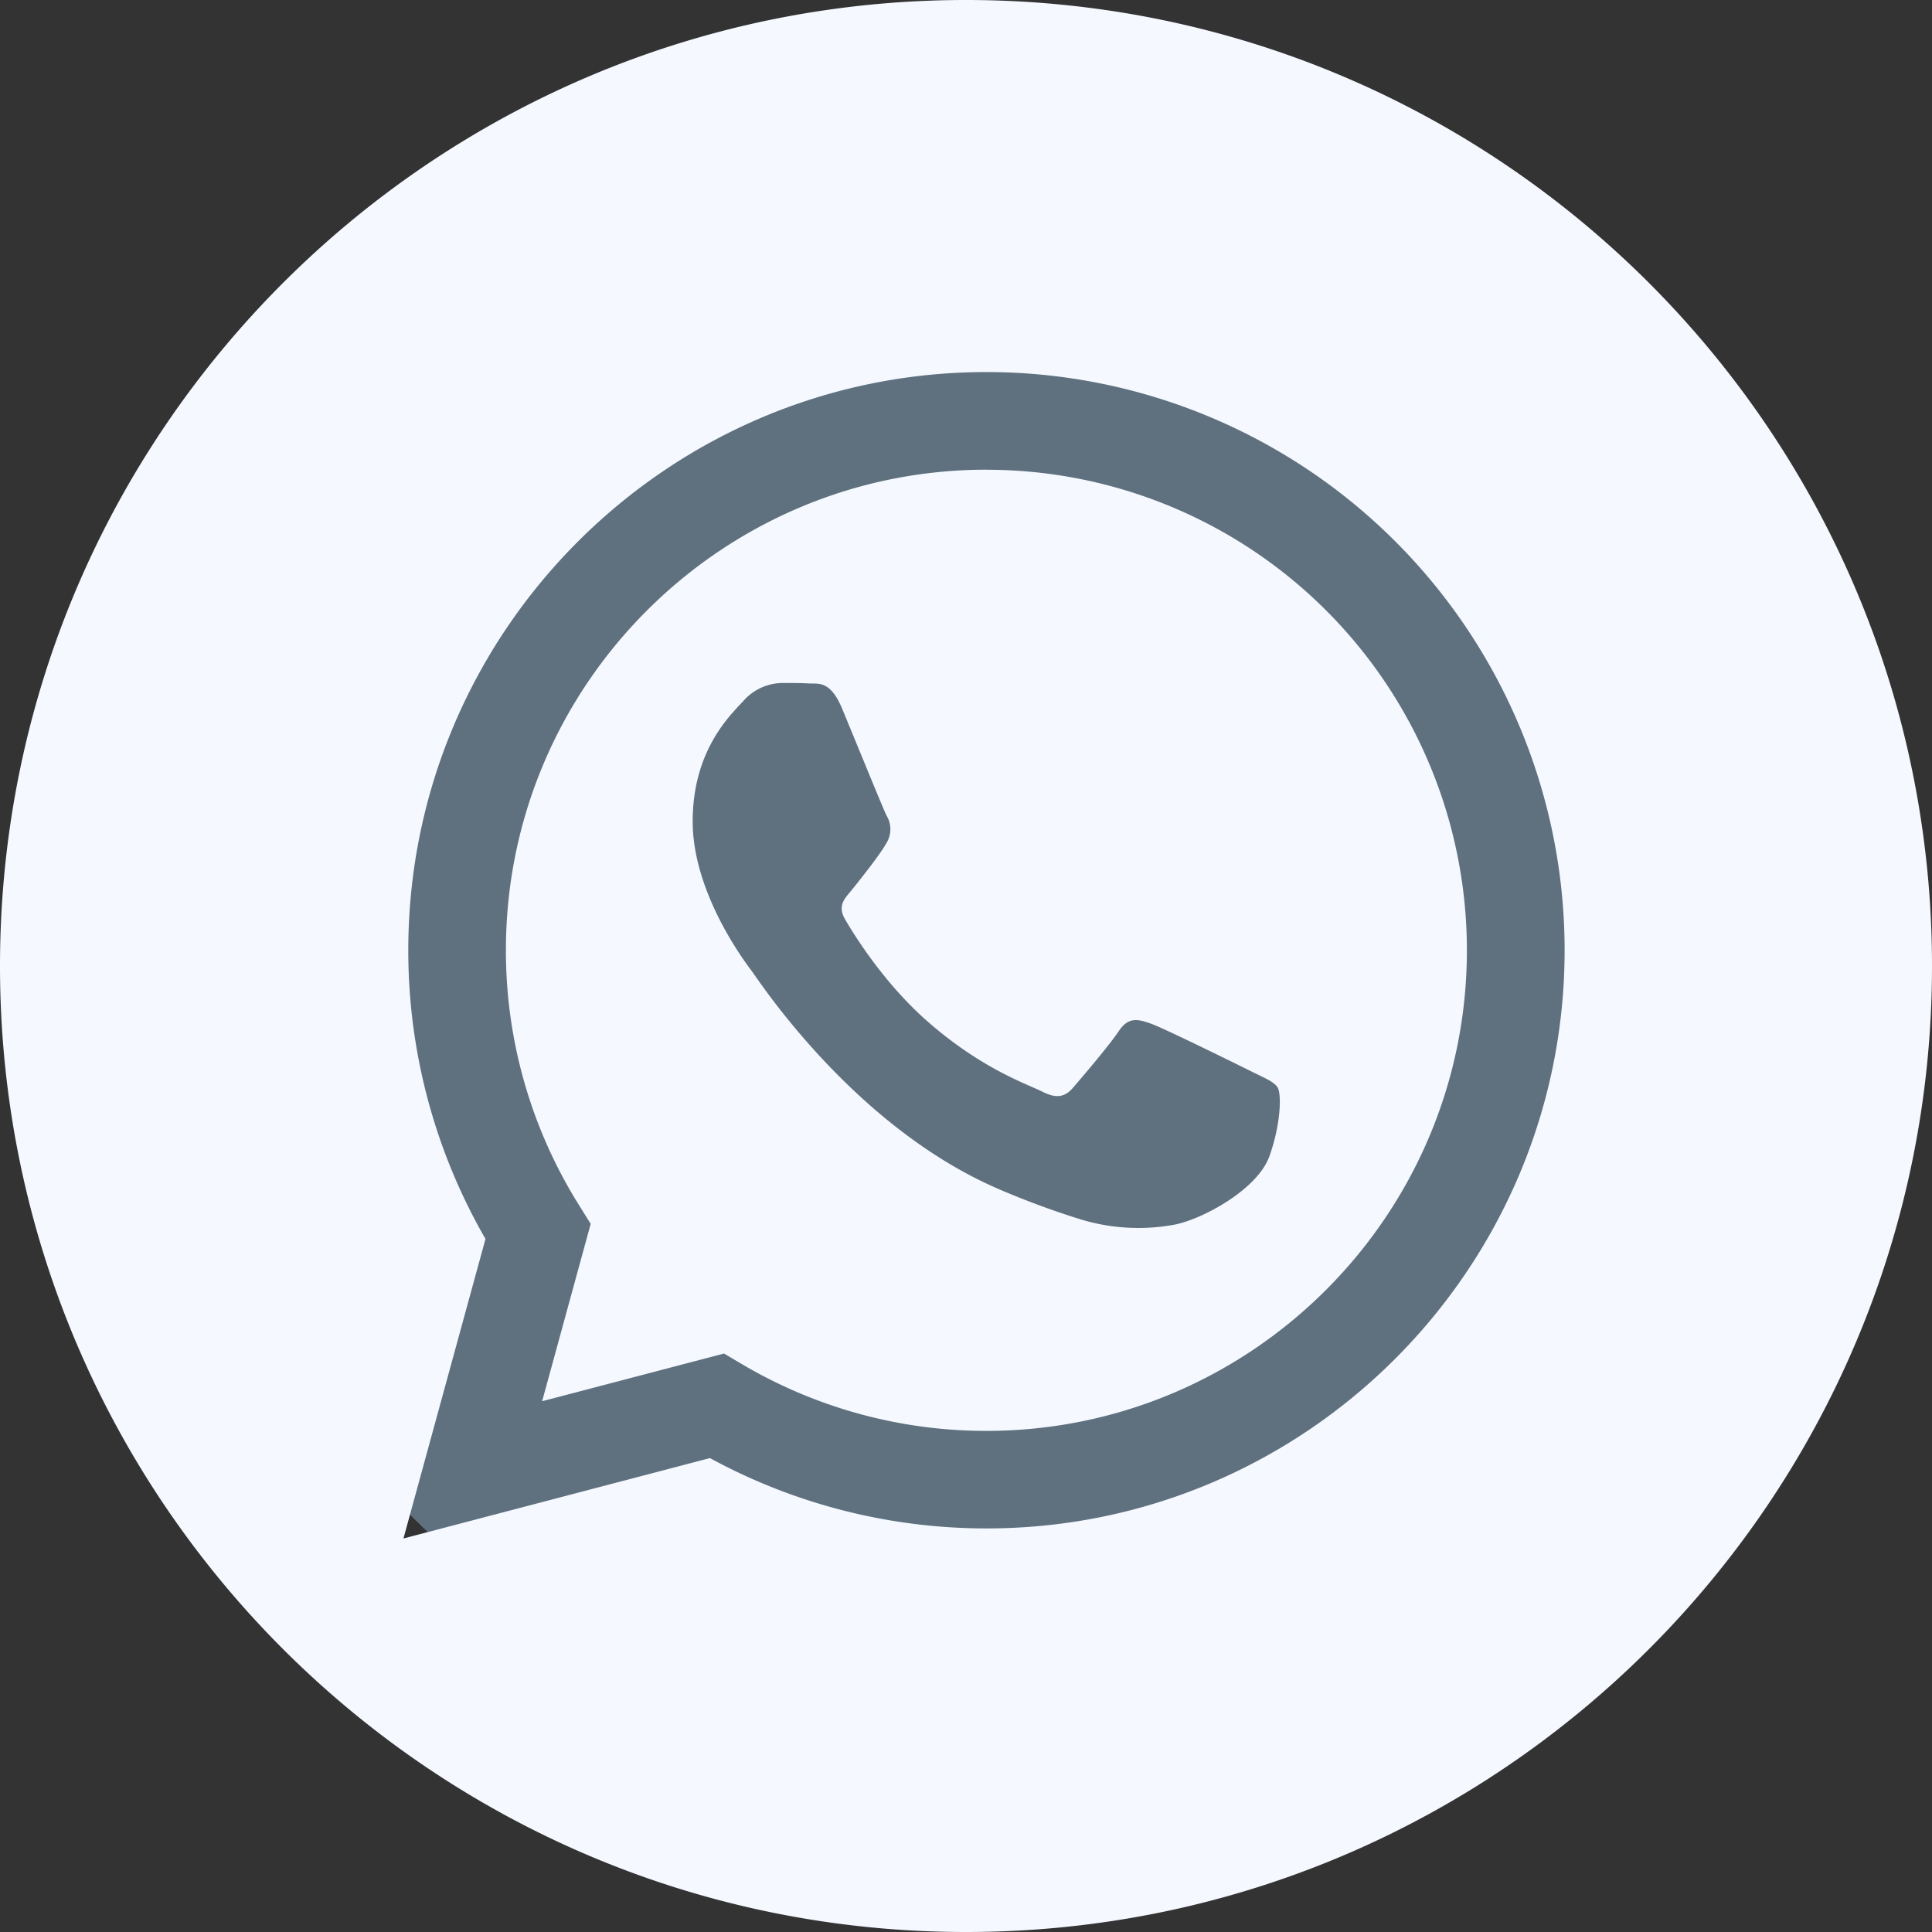 <svg xmlns="http://www.w3.org/2000/svg" viewBox="0 0 512 512"><rect x="0" y="0" width="512" height="512" fill="#333333" stroke="none"/><defs><style>.cls-1{fill:#5f707f;}.cls-2{fill:#f5f9ff;}</style></defs><g id="Layer_2" data-name="Layer 2"><g id="Layer_1-2" data-name="Layer 1"><circle class="cls-1" cx="256" cy="256" r="207"/><path class="cls-2" d="M256,0C114.64,0,0,114.64,0,256S114.64,512,256,512,512,397.36,512,256,397.36,0,256,0Zm5.43,405.05h-.07a153.18,153.18,0,0,1-73.22-18.64l-81.22,21.3,21.74-79.38a152.84,152.84,0,0,1-20.46-76.57C108.24,167.3,177,98.6,261.43,98.6A153.21,153.21,0,0,1,414.64,251.88C414.61,336.34,345.87,405.05,261.43,405.05Z"/><path class="cls-2" d="M261.48,124.47c-70.25,0-127.38,57.1-127.41,127.3a127.05,127.05,0,0,0,19.47,67.75l3,4.82-12.87,47,48.2-12.64,4.65,2.75a127.13,127.13,0,0,0,64.82,17.75h.05c70.19,0,127.32-57.11,127.35-127.31a127.33,127.33,0,0,0-127.29-127.4Zm74.9,182c-3.19,8.94-18.48,17.1-25.84,18.2a52.45,52.45,0,0,1-24.11-1.51,220.94,220.94,0,0,1-21.83-8.07c-38.4-16.57-63.48-55.23-65.4-57.78s-15.63-20.76-15.63-39.6,9.89-28.1,13.4-31.92A14,14,0,0,1,207.18,181c2.55,0,5.11,0,7.34.13s5.5-.89,8.61,6.57c3.19,7.66,10.85,26.5,11.8,28.41a7,7,0,0,1,.32,6.71c-1.27,2.56-5.52,8.07-9.57,13.09-1.7,2.11-3.91,4-1.68,7.81s9.92,16.37,21.3,26.52c14.63,13,27,17.07,30.79,19s6.06,1.6,8.29-1,9.57-11.17,12.12-15,5.11-3.19,8.62-1.92,22.33,10.54,26.16,12.45,6.38,2.88,7.33,4.47S339.57,297.56,336.38,306.5Z"/></g></g></svg>
